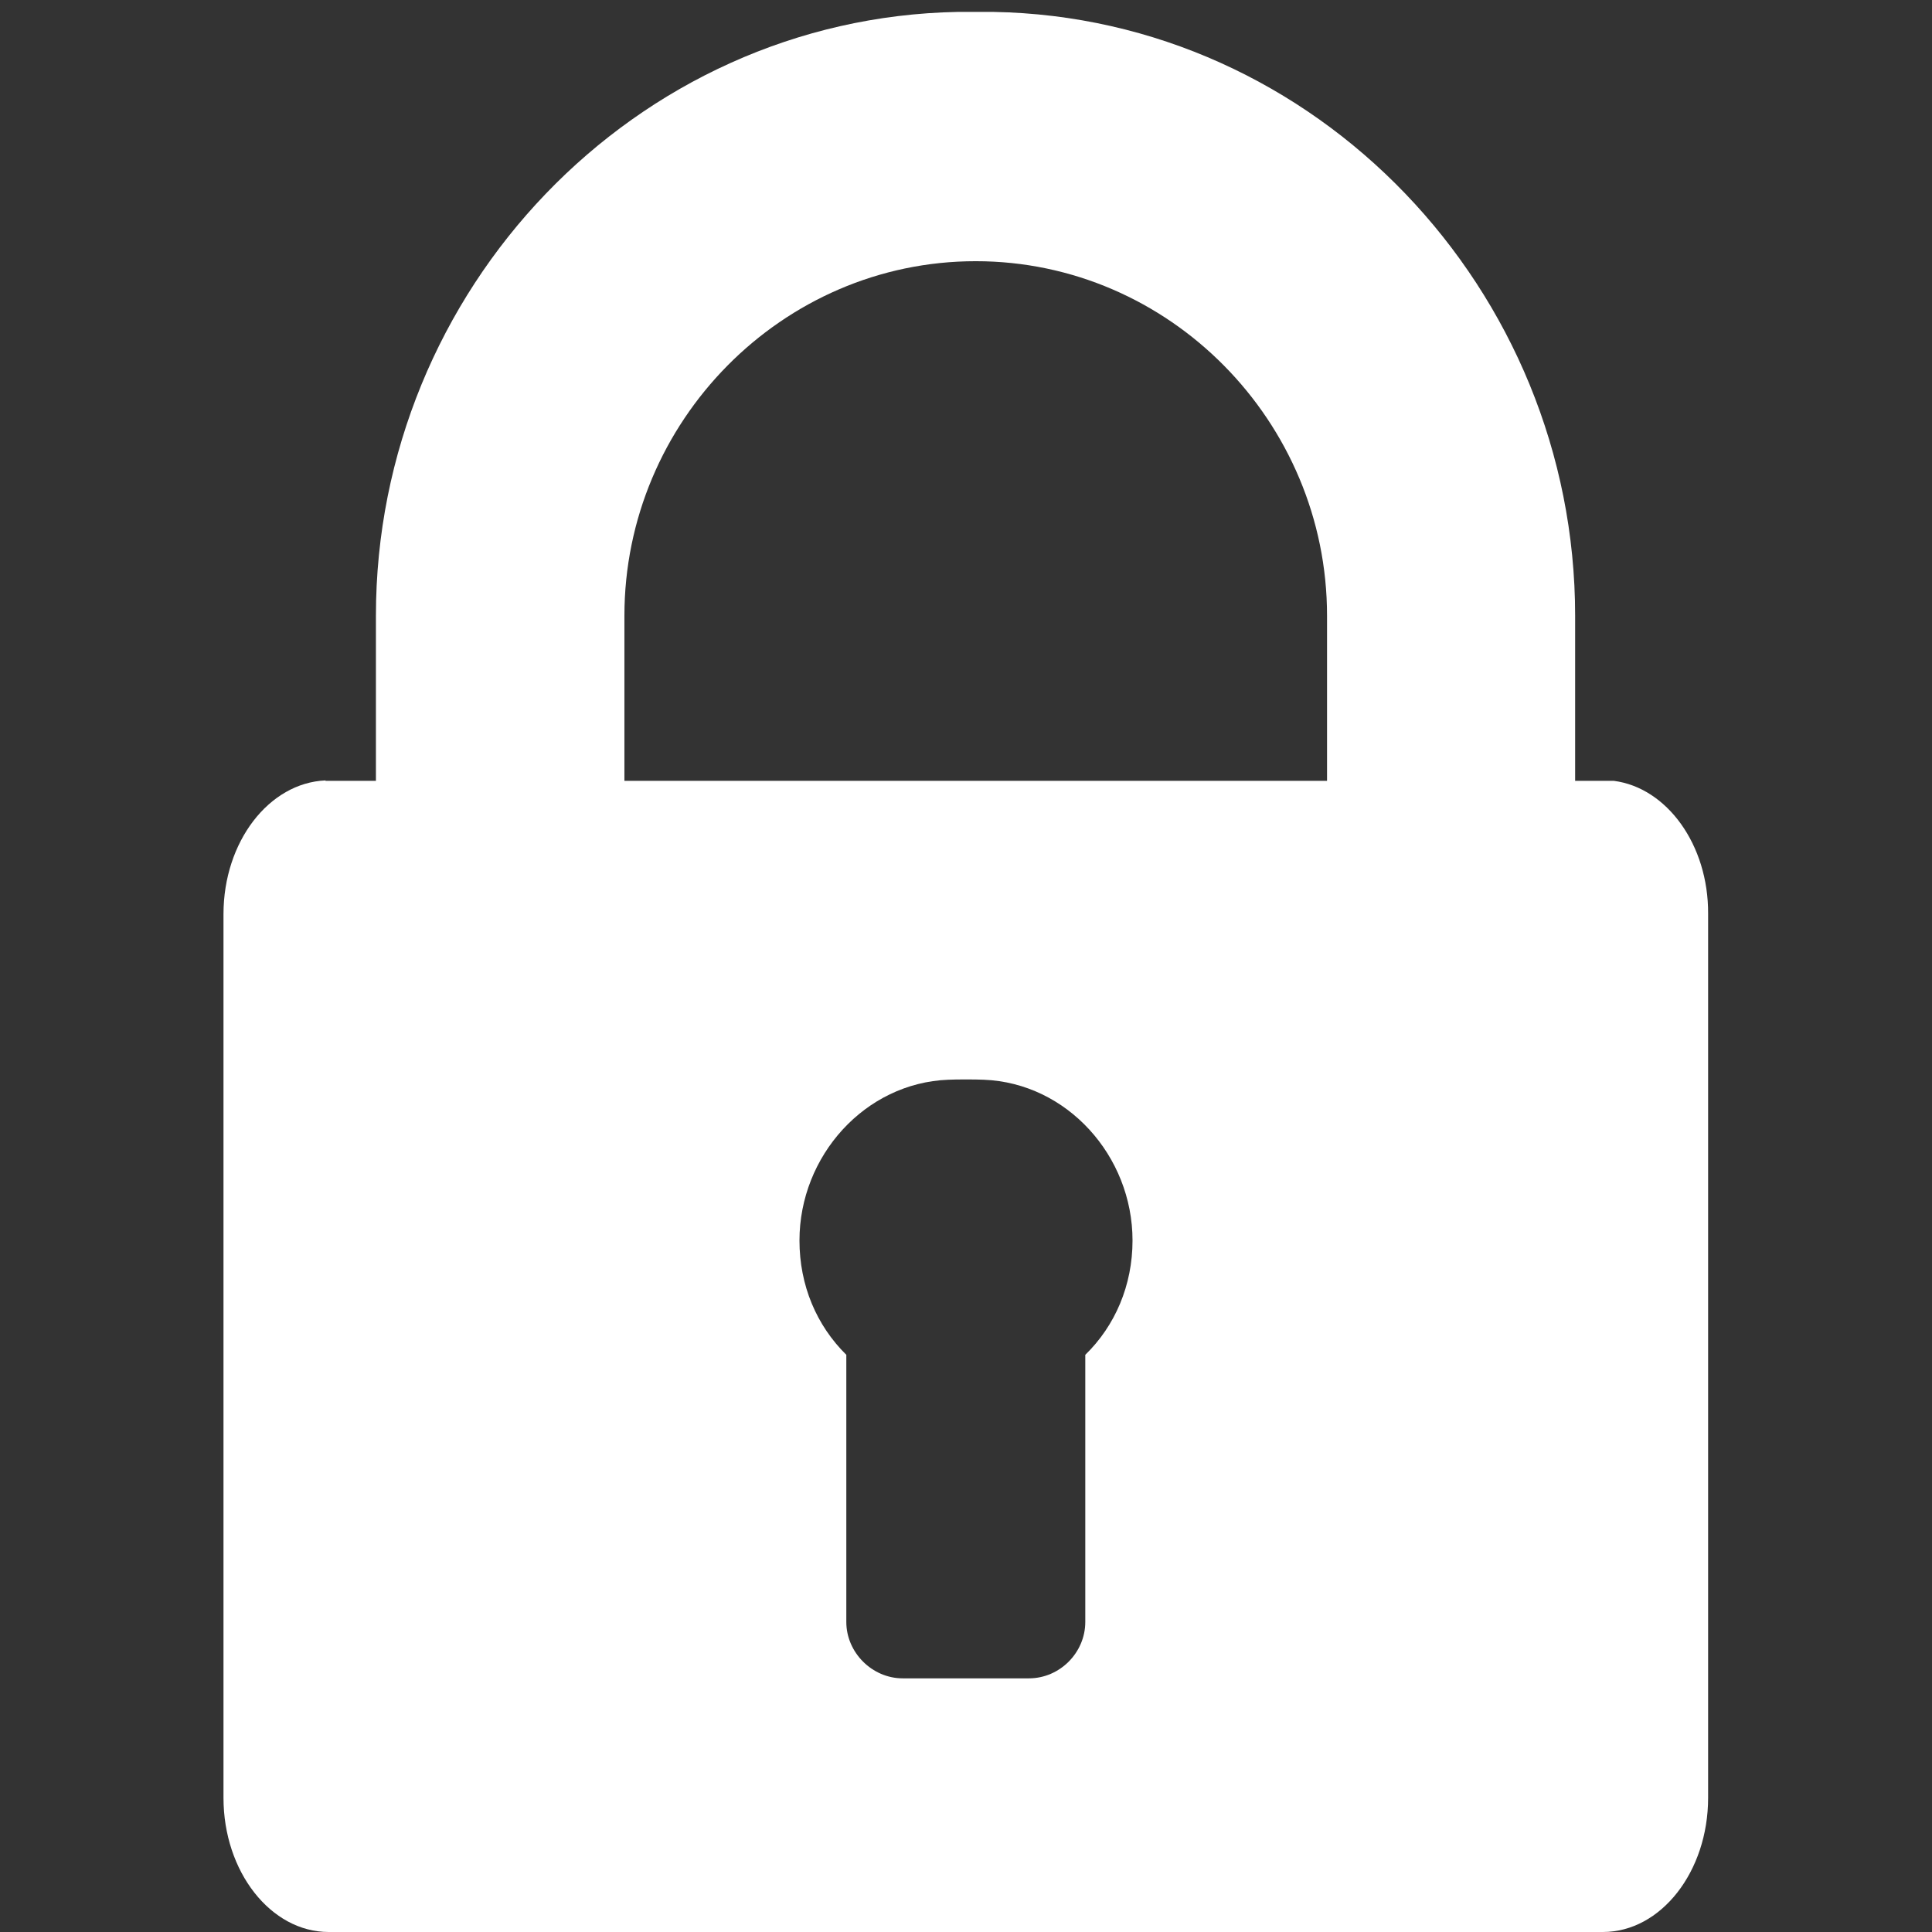 <svg xmlns="http://www.w3.org/2000/svg" width="486.7" height="486.7" version="1.1" viewBox="-62 153.3 486.7 486.7"><rect x="-62" y="153.3" width="486.7" height="486.7" fill="#333333" stroke="none"/><g><path fill="none" d="M185.8,425.3c-2.2-0.1-6.7-0.1-8.9,0c-21,0.8-37.5,19.2-37.5,40.5c0,11.3,4.4,21.4,11.8,28.8v67.3 c0,7.7,6.4,14.2,14.2,14.2h31.8c7.7,0,14.2-6.5,14.2-14.2v-67.3c7.5-7.4,11.8-17.5,11.8-28.8C223.3,444.5,206.8,426.2,185.8,425.3z"/><path fill="#fff" d="M344.5,350H20v-0.1c-14.2,0.6-25.7,15.4-25.7,33.7v222.6c0,18.6,11.9,33.8,26.5,33.8h321c14.6,0,26.5-15.2,26.5-33.8V383.5 C368.4,366.1,357.9,351.7,344.5,350z M211.4,494.6v67.3c0,7.7-6.4,14.2-14.2,14.2h-31.8c-7.7,0-14.2-6.5-14.2-14.2v-67.3 c-7.5-7.4-11.8-17.5-11.8-28.8c0-21.3,16.5-39.7,37.5-40.5c2.2-0.1,6.7-0.1,8.9,0c21,0.8,37.5,19.2,37.5,40.5 C223.3,477.1,218.9,487.3,211.4,494.6z"/><path id="lockbar" fill="#fff" d="M30,412.8h65.3V308.4c0-48.9,39.7-89.3,88.5-89.3c48.8,0,88.5,40.4,88.5,89.3v44.4h62.5v-44.4 c0-82.1-65.2-150.7-146.6-152.1c-2.2,0-6.7,0-8.9,0c-81.4,1.5-146.6,70-146.6,152.1v104.4"/></g></svg>
